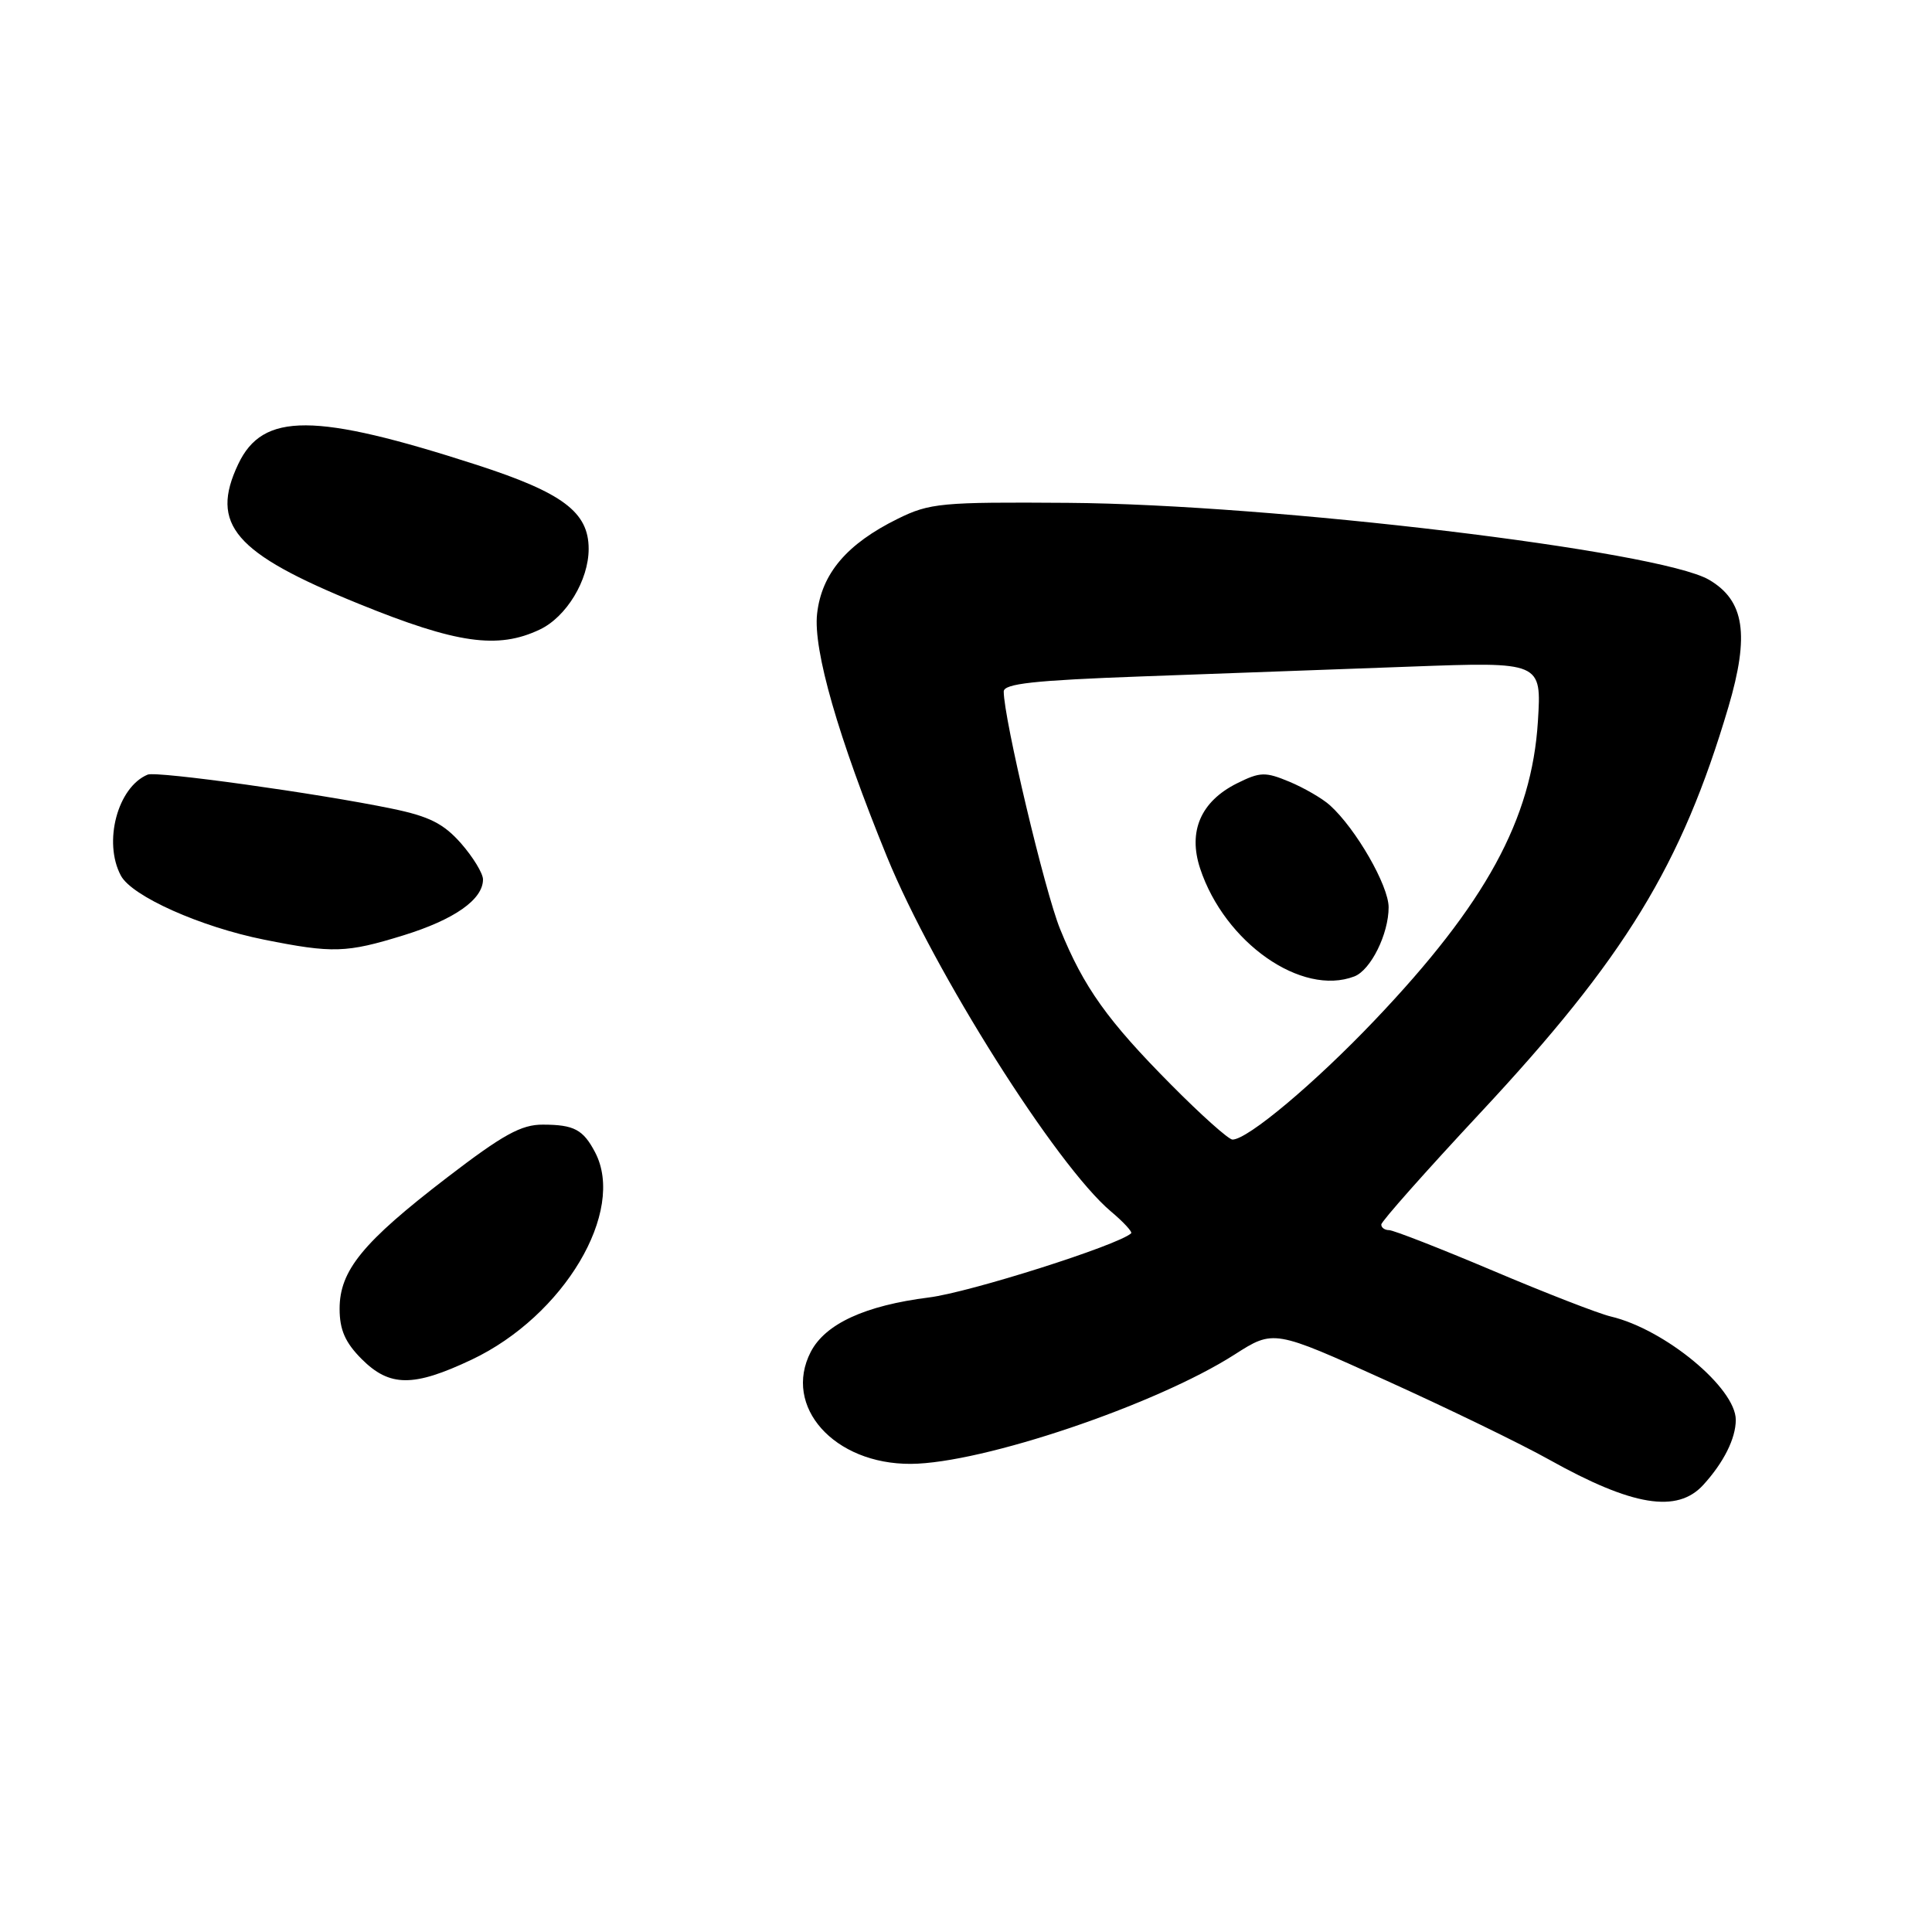 <?xml version="1.0" encoding="UTF-8" standalone="no"?>
<!DOCTYPE svg PUBLIC "-//W3C//DTD SVG 1.1//EN" "http://www.w3.org/Graphics/SVG/1.1/DTD/svg11.dtd" >
<svg xmlns="http://www.w3.org/2000/svg" xmlns:xlink="http://www.w3.org/1999/xlink" version="1.1" viewBox="0 0 256 256">
 <g >
 <path fill="currentColor"
d=" M 225.70 196.75 C 228.41 193.78 230.00 190.59 230.00 188.14 C 230.00 183.91 220.60 176.13 213.43 174.44 C 211.82 174.06 204.79 171.33 197.81 168.37 C 190.83 165.42 184.64 163.00 184.06 163.00 C 183.48 163.00 183.01 162.66 183.03 162.25 C 183.04 161.84 188.93 155.20 196.11 147.50 C 215.33 126.90 222.81 114.67 229.02 93.69 C 231.85 84.10 231.16 79.57 226.45 76.82 C 219.83 72.97 168.58 66.82 141.50 66.63 C 124.72 66.51 123.19 66.65 118.94 68.75 C 112.21 72.07 108.87 76.00 108.27 81.32 C 107.73 86.11 111.06 97.68 117.53 113.53 C 123.74 128.73 139.97 154.43 147.20 160.52 C 148.88 161.93 150.08 163.24 149.88 163.42 C 148.14 165.01 128.48 171.25 123.09 171.92 C 114.62 172.99 109.36 175.41 107.43 179.13 C 103.69 186.38 110.53 194.03 120.70 193.97 C 130.18 193.91 153.17 186.15 163.58 179.49 C 168.77 176.17 168.77 176.17 183.65 182.91 C 191.83 186.61 201.56 191.33 205.27 193.41 C 216.31 199.58 222.24 200.55 225.70 196.75 Z  M 62.50 180.16 C 74.72 174.37 82.97 160.51 78.85 152.68 C 77.27 149.67 76.06 149.03 71.95 149.02 C 69.07 149.00 66.65 150.34 59.21 156.05 C 48.06 164.61 45.00 168.35 45.00 173.42 C 45.00 176.21 45.74 177.89 47.92 180.08 C 51.64 183.80 54.78 183.81 62.50 180.16 Z  M 53.45 123.94 C 60.21 121.85 64.00 119.19 64.00 116.53 C 64.00 115.73 62.69 113.58 61.09 111.75 C 58.78 109.13 56.88 108.17 51.93 107.15 C 42.17 105.13 20.76 102.15 19.57 102.64 C 15.58 104.29 13.64 111.59 16.02 116.03 C 17.48 118.76 26.57 122.82 35.00 124.51 C 44.09 126.33 45.90 126.27 53.45 123.94 Z  M 71.52 83.42 C 75.05 81.75 78.00 76.88 78.00 72.73 C 78.00 67.86 74.57 65.29 63.18 61.60 C 41.67 54.65 34.83 54.62 31.57 61.49 C 27.77 69.50 31.04 73.30 47.50 79.99 C 60.52 85.29 65.96 86.06 71.52 83.42 Z  M 155.20 143.75 C 146.76 135.25 143.60 130.82 140.47 123.11 C 138.44 118.13 133.00 95.18 133.00 91.63 C 133.00 90.59 137.01 90.15 151.25 89.63 C 161.29 89.27 177.32 88.68 186.89 88.33 C 204.27 87.69 204.27 87.69 203.78 95.59 C 202.97 108.56 196.87 119.72 182.18 135.16 C 174.22 143.53 165.32 151.00 163.31 151.00 C 162.80 151.00 159.15 147.74 155.20 143.75 Z  M 179.46 129.38 C 181.63 128.54 184.00 123.77 184.00 120.22 C 184.00 117.35 179.67 109.82 176.23 106.71 C 175.24 105.81 172.82 104.41 170.87 103.59 C 167.65 102.25 166.98 102.27 163.90 103.80 C 159.11 106.20 157.40 110.15 159.02 115.07 C 162.27 124.91 172.48 132.06 179.46 129.38 Z "/>
</g>
</svg>
